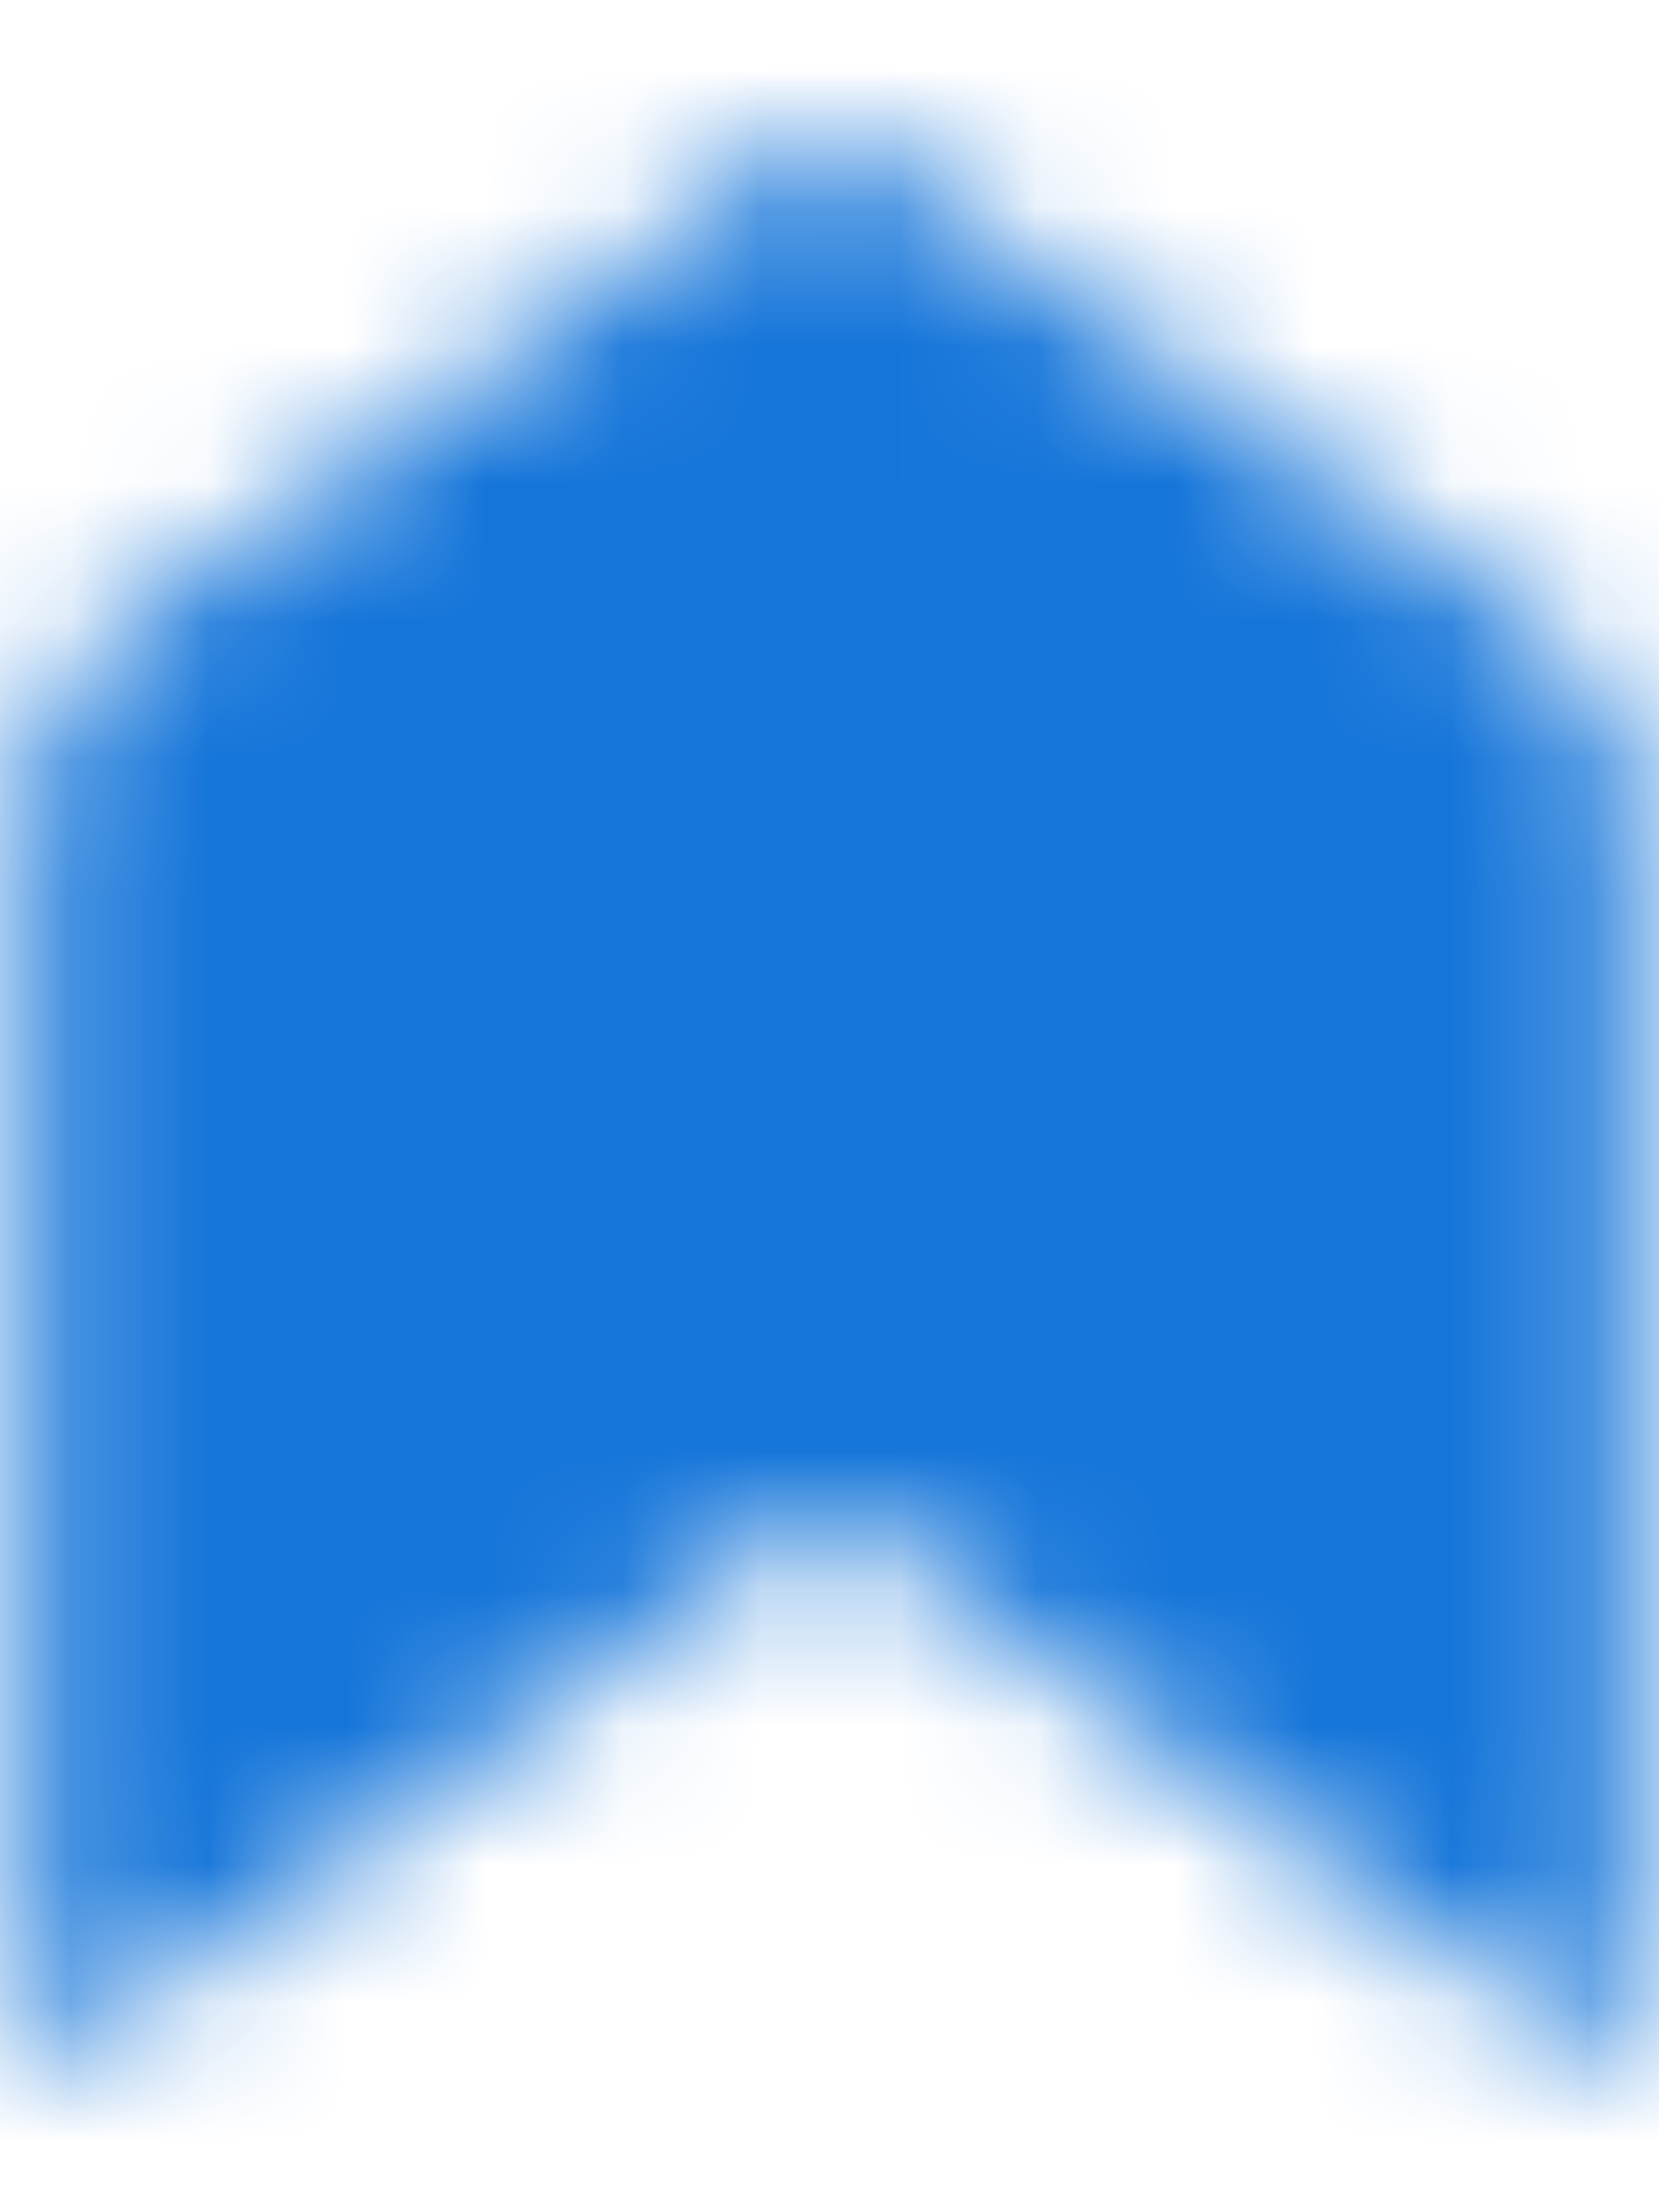 <?xml version="1.0" encoding="UTF-8"?>
<svg width="12px" height="16px" viewBox="0 0 12 16" version="1.1" xmlns="http://www.w3.org/2000/svg" xmlns:xlink="http://www.w3.org/1999/xlink">
    <!-- Generator: Sketch 53.2 (72643) - https://sketchapp.com -->
    <title>icon/action/label_important_24px 2 copy 6</title>
    <desc>Created with Sketch.</desc>
    <defs>
        <path d="M2.917,15.829 L12.083,15.829 C12.642,15.829 13.142,15.562 13.442,15.137 L17.083,10.004 L13.442,4.871 C13.142,4.446 12.642,4.171 12.083,4.171 L2.917,4.171 L7.083,10.004 L2.917,15.829 L2.917,15.829 Z" id="path-1"></path>
    </defs>
    <g id="Feed" stroke="none" stroke-width="1" fill="none" fill-rule="evenodd">
        <g id="V1Feed_MobileHome-Copy-5" transform="translate(-333, -883)">
            <g id="icon/action/label_important_24px" transform="translate(339, 891) rotate(-90) translate(-339, -891) translate(329, 881)">
                <mask id="mask-2" fill="white">
                    <use xlink:href="#path-1"></use>
                </mask>
                <g fill-rule="nonzero"></g>
                <g id="✱-/-Color-/-Icons-/-MainBlue" mask="url(#mask-2)" fill="#1575D9" fill-rule="evenodd">
                    <rect id="Rectangle" x="0" y="0" width="20" height="20"></rect>
                </g>
            </g>
        </g>
    </g>
</svg>